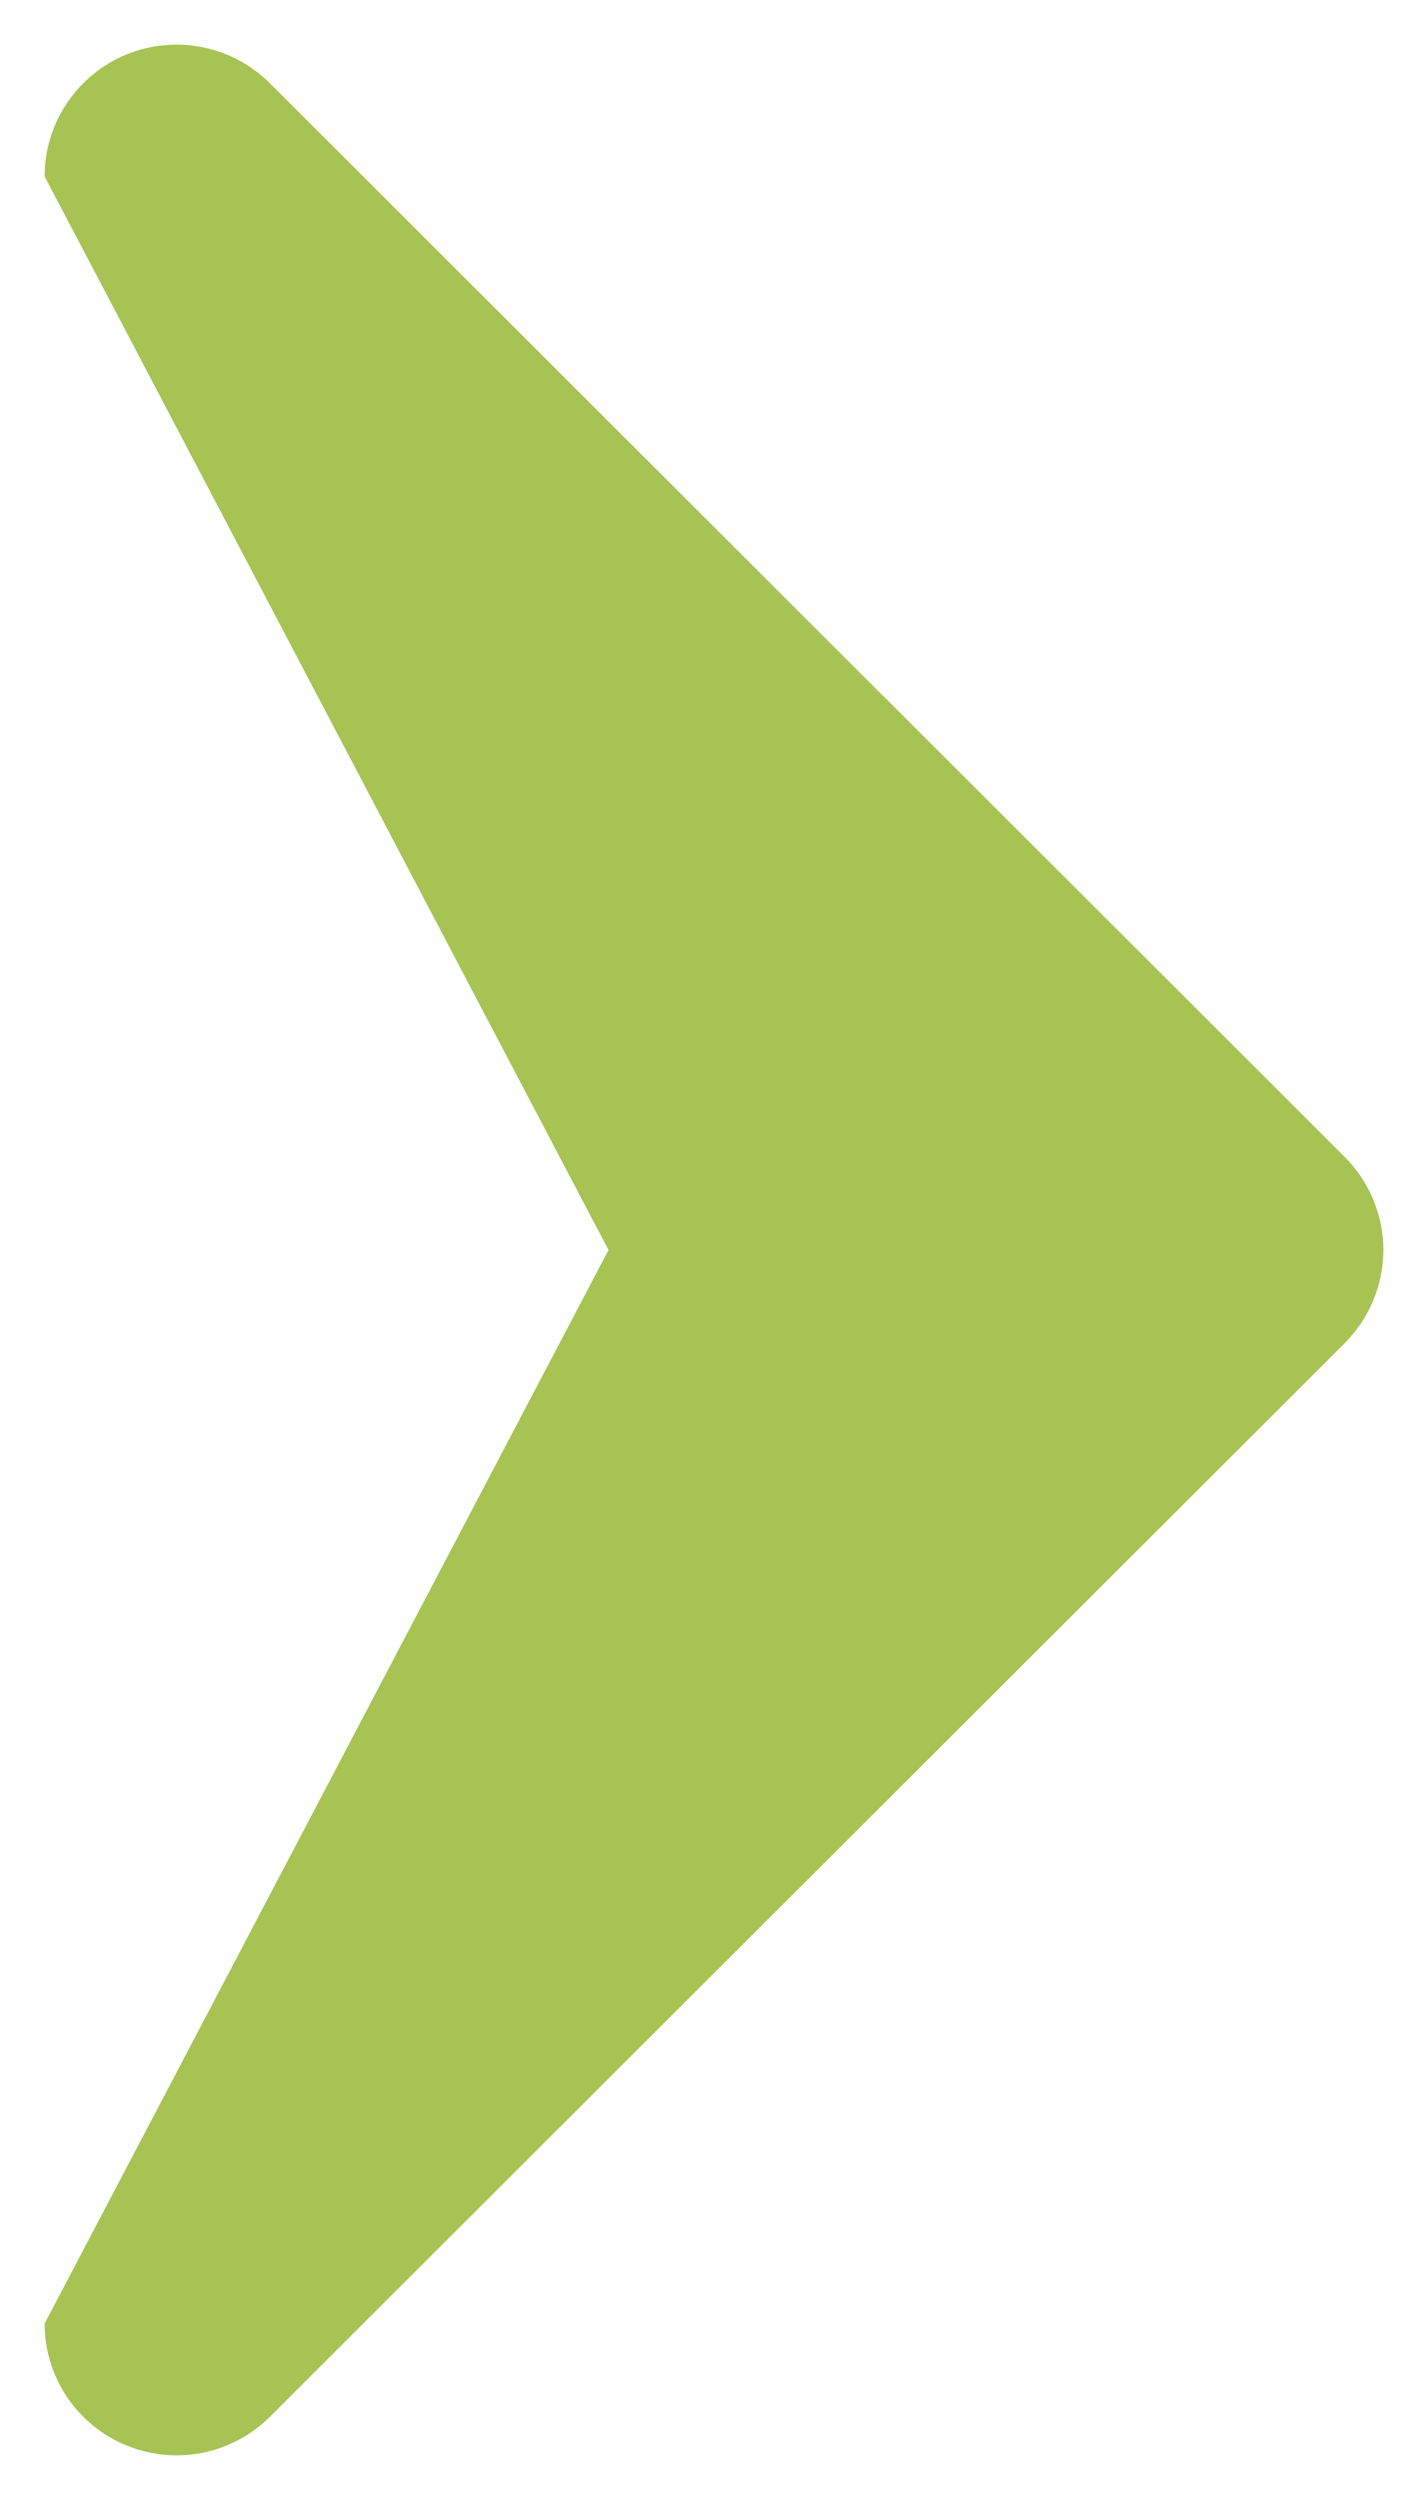<svg 
xmlns="http://www.w3.org/2000/svg"
xmlns:xlink="http://www.w3.org/1999/xlink"
width="16px" height="28px">
<path fill-rule="evenodd"  fill="rgb(167, 195, 83)"
d="M15.066,12.957 L3.024,0.933 C2.601,0.510 1.965,0.384 1.412,0.612 C0.861,0.841 0.500,1.379 0.500,1.976 L6.818,14.000 L0.500,26.024 C0.500,26.622 0.861,27.159 1.412,27.387 C1.595,27.463 1.788,27.500 1.978,27.500 C2.363,27.500 2.740,27.350 3.024,27.068 L15.066,15.044 C15.342,14.769 15.500,14.389 15.500,14.000 C15.500,13.612 15.342,13.232 15.066,12.957 Z"/>
</svg>